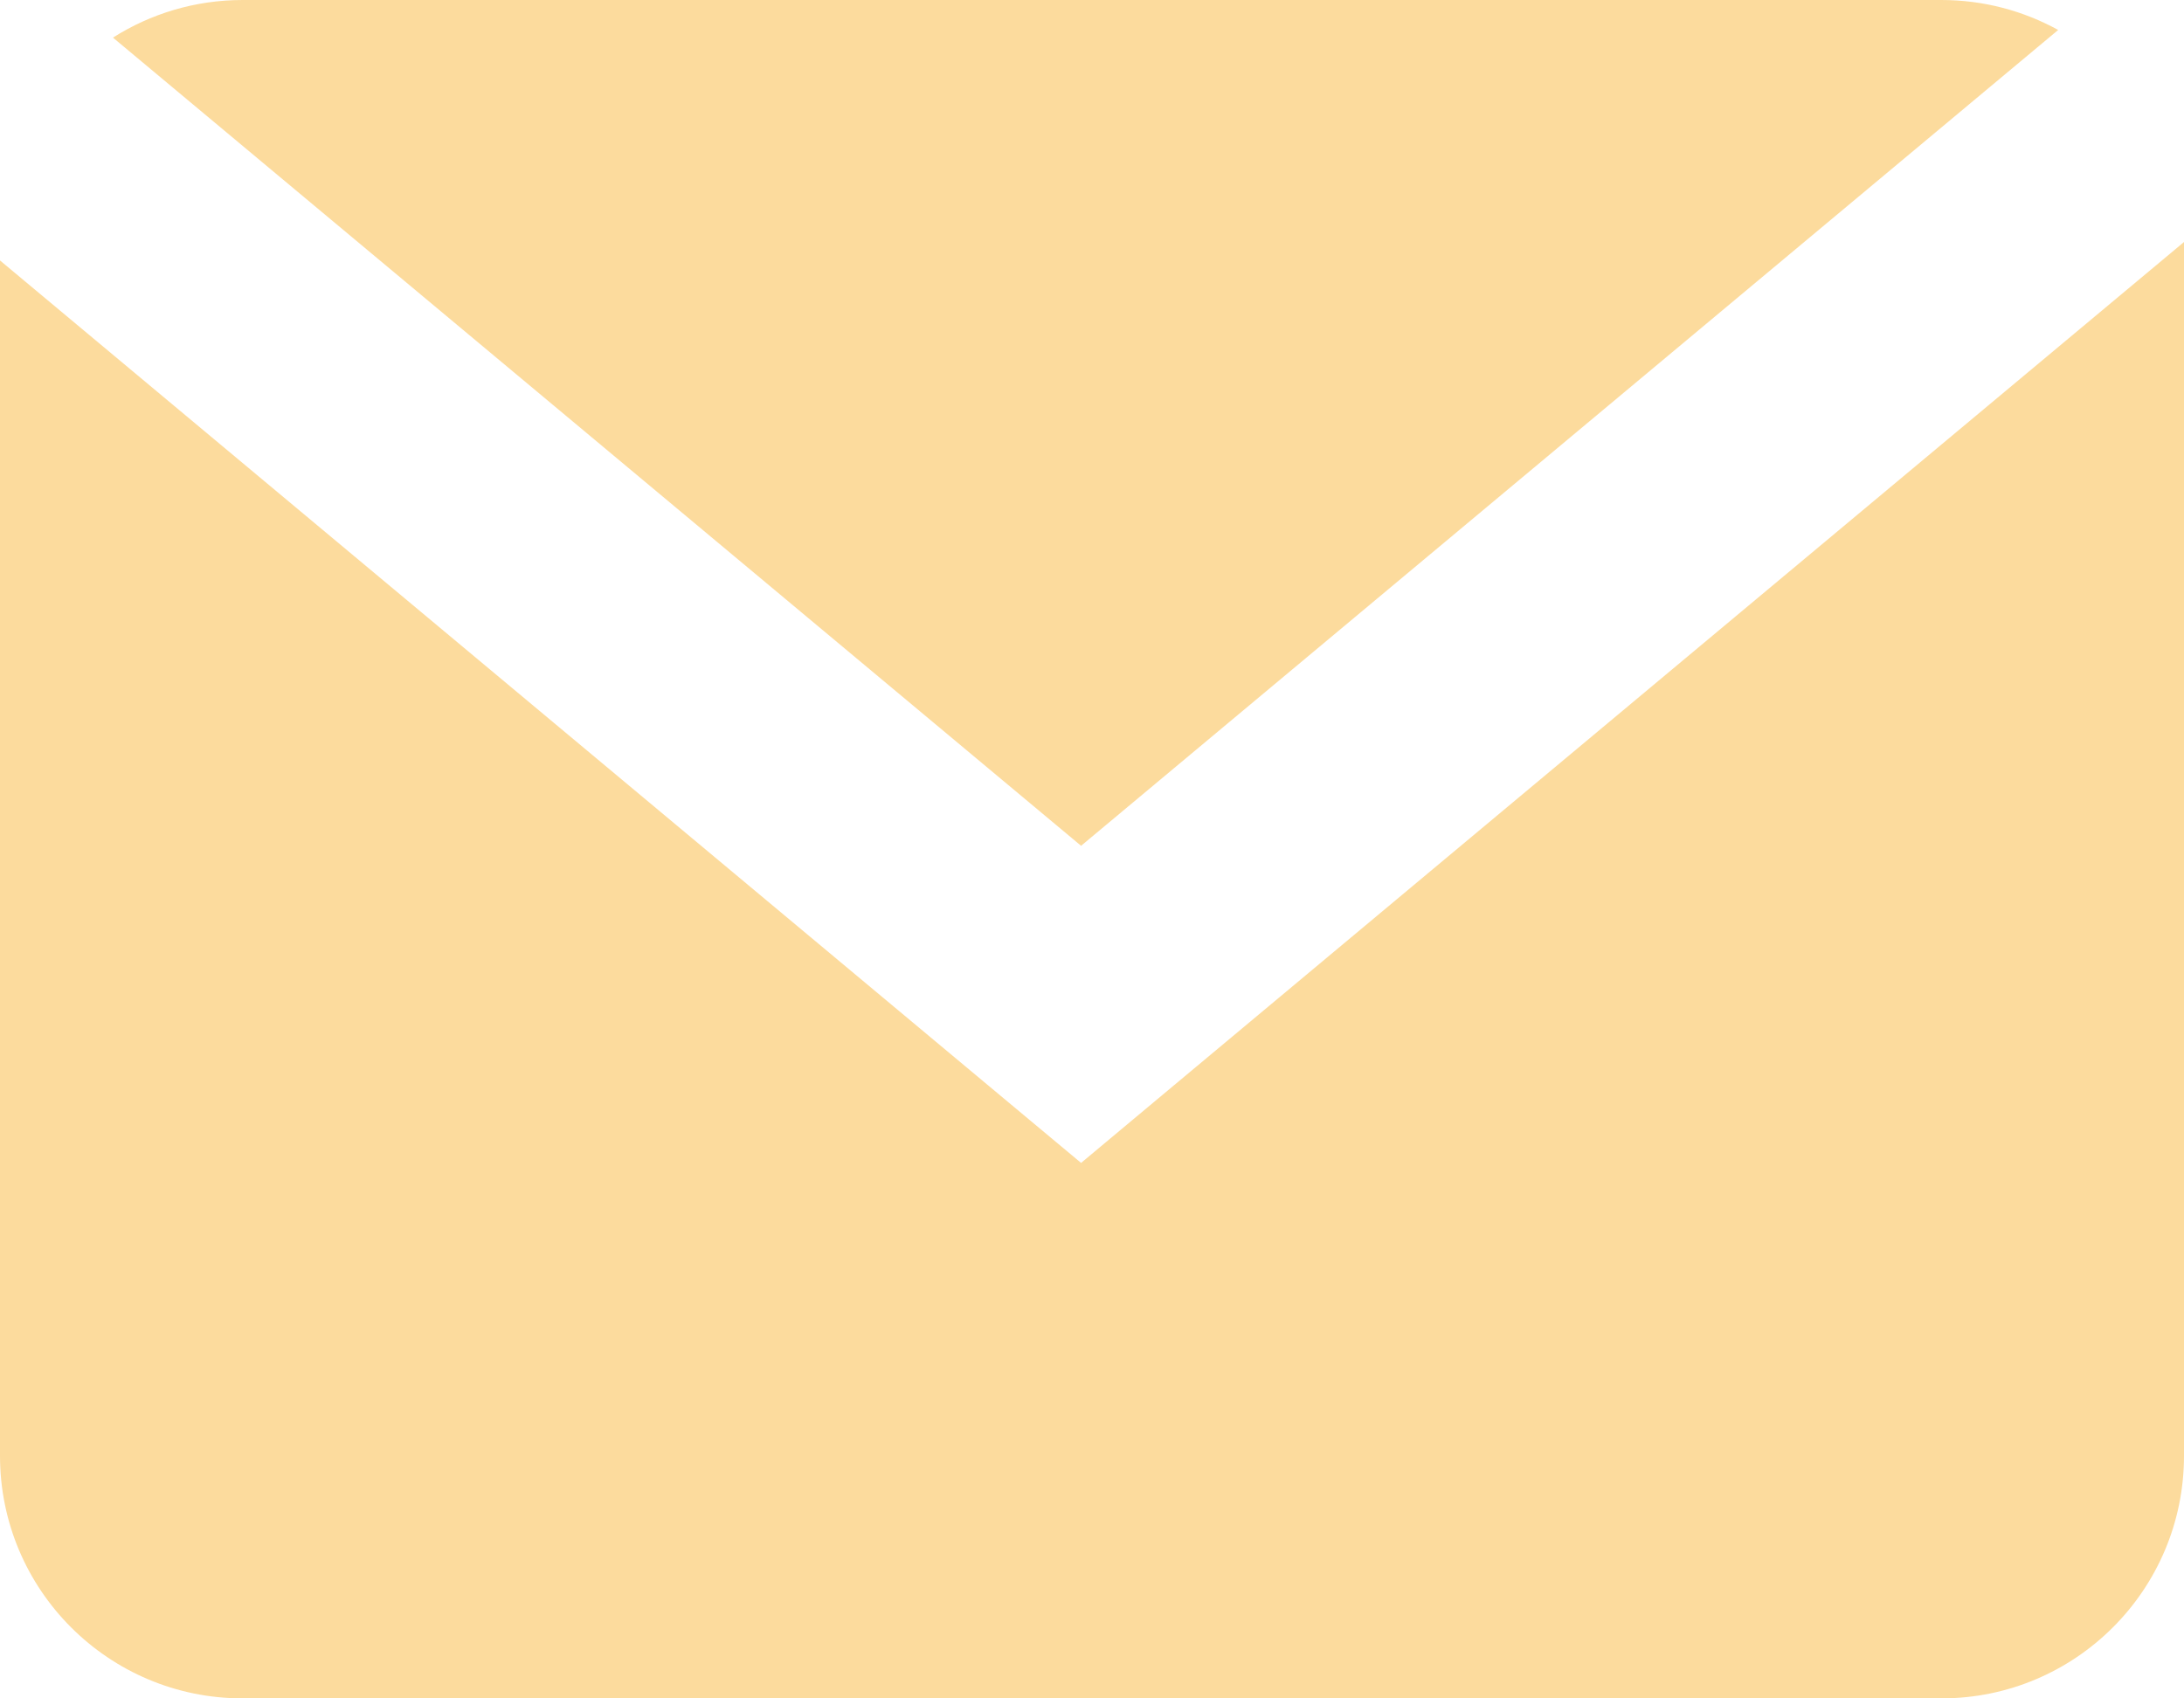 <svg width="18" height="14" viewBox="0 0 18 14" fill="none" xmlns="http://www.w3.org/2000/svg">
<path fill-rule="evenodd" clip-rule="evenodd" d="M0.931 0.31L8.91 6.972L16.963 0.247C16.678 0.09 16.349 0 16 0H2C1.607 0 1.24 0.114 0.931 0.31ZM18 1.995L9.525 9.072L8.91 9.586L8.294 9.072L0 2.147V12C0 13.105 0.895 14 2 14H16C17.105 14 18 13.105 18 12V2C18 1.998 18 1.997 18 1.995Z" fill="#FCDB9D"/>
</svg>

